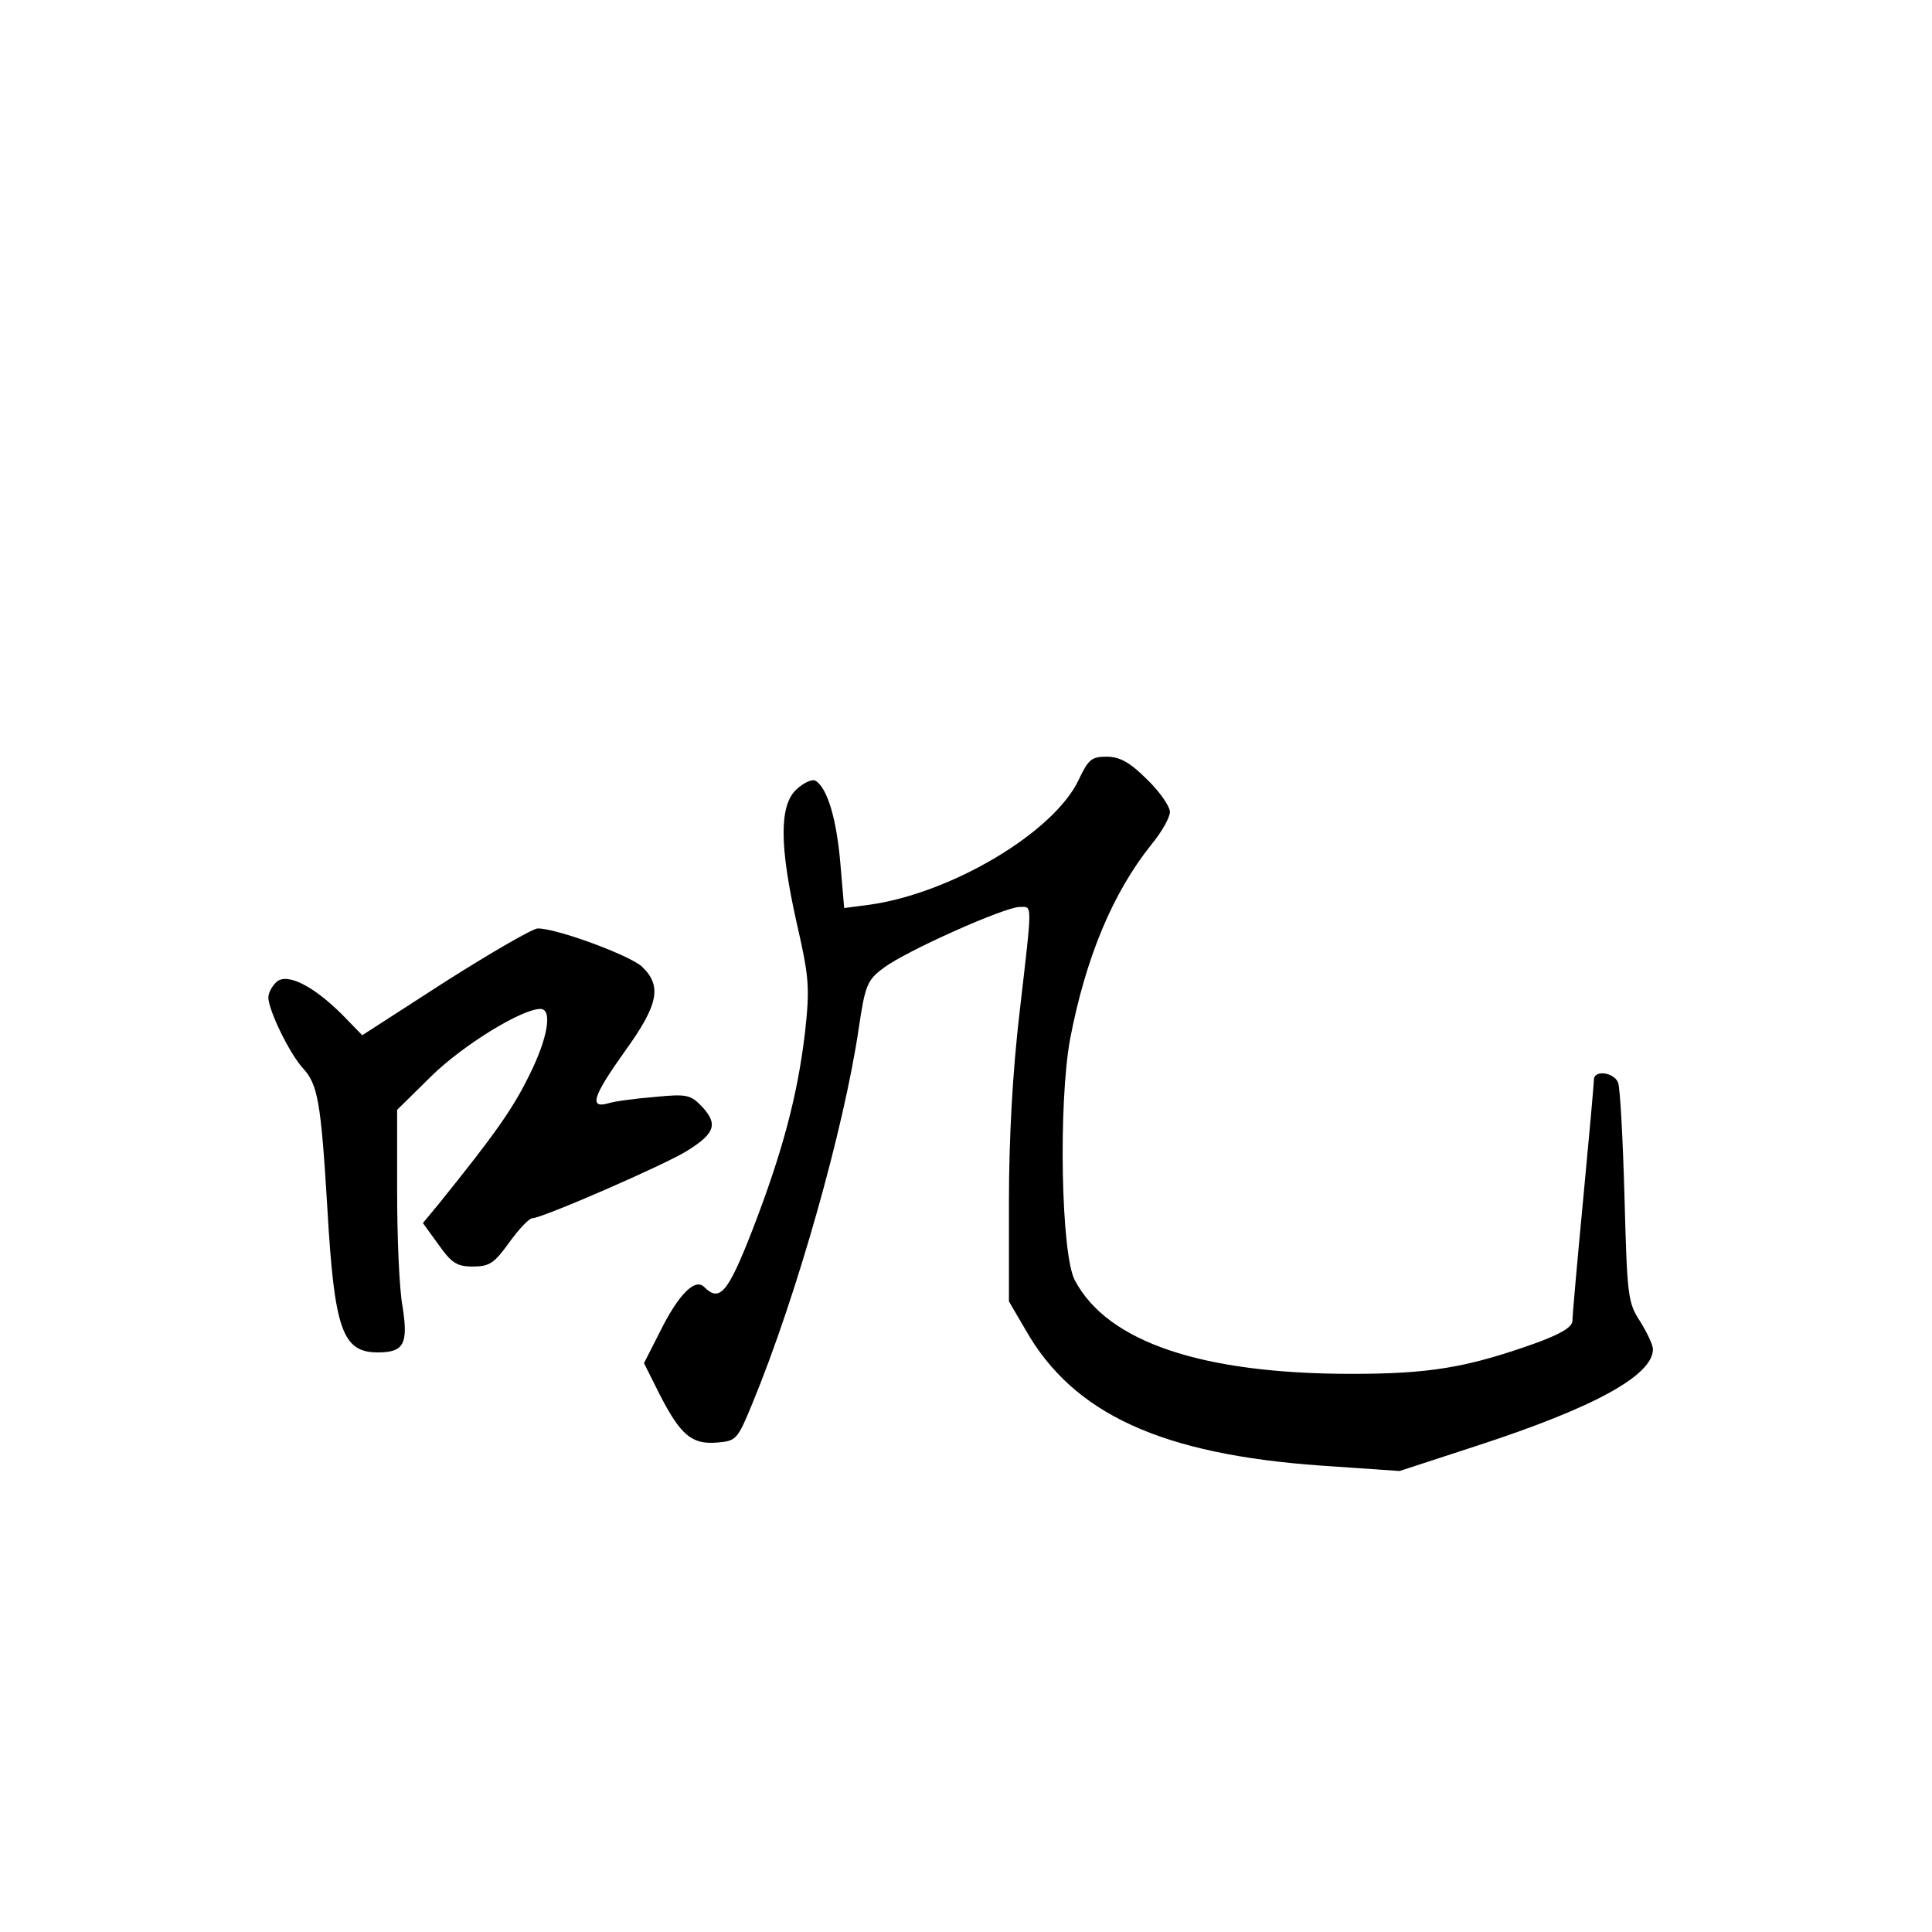 <?xml version="1.0" standalone="no"?>
<!DOCTYPE svg PUBLIC "-//W3C//DTD SVG 20010904//EN"
 "http://www.w3.org/TR/2001/REC-SVG-20010904/DTD/svg10.dtd">
<svg version="1.0" xmlns="http://www.w3.org/2000/svg"
 width="360pt" height="360pt" viewBox="0 0 360 360"
 preserveAspectRatio="xMidYMid meet">
<g transform="translate(0,360) scale(0.1,-0.1)"
fill="#000000" stroke="none">
<path d="M2010 2147 c-46 -98 -238 -212 -391 -233 l-46 -6 -7 82 c-7 83 -24
141 -46 155 -6 4 -22 -3 -36 -16 -32 -30 -32 -104 1 -251 23 -100 24 -119 15
-202 -14 -118 -42 -223 -98 -368 -46 -118 -61 -135 -90 -106 -17 17 -48 -14
-83 -85 l-29 -57 29 -58 c39 -76 60 -94 107 -90 36 3 38 5 66 73 83 201 171
514 198 698 12 81 16 91 46 113 40 31 226 114 254 114 24 0 24 13 0 -195 -13
-110 -20 -235 -20 -355 l0 -185 31 -53 c89 -157 254 -232 551 -253 l146 -10
144 47 c218 71 328 131 328 180 0 8 -11 31 -24 52 -23 35 -24 48 -29 232 -3
107 -8 203 -12 213 -8 19 -45 24 -45 5 0 -7 -9 -107 -20 -223 -11 -115 -20
-217 -20 -226 0 -12 -22 -25 -72 -43 -124 -44 -194 -56 -339 -56 -279 0 -455
59 -516 174 -26 47 -31 330 -9 450 29 151 79 272 152 363 19 23 34 50 34 60 0
10 -19 38 -43 61 -32 32 -51 42 -75 42 -28 0 -34 -5 -52 -43z"/>
<path d="M830 1771 l-155 -100 -37 38 c-54 54 -102 78 -122 62 -9 -8 -16 -21
-16 -30 1 -25 39 -103 64 -131 28 -30 34 -61 46 -262 13 -226 28 -268 94 -268
49 0 57 16 46 86 -6 32 -10 128 -10 213 l0 153 64 63 c58 57 168 125 203 125
23 0 14 -55 -22 -126 -30 -61 -64 -109 -168 -238 l-29 -35 29 -40 c24 -34 34
-41 64 -41 31 0 40 6 68 45 18 25 37 45 43 45 18 0 248 100 289 126 51 32 57
49 28 81 -22 23 -28 25 -89 19 -36 -3 -75 -8 -87 -12 -36 -10 -28 14 32 98 62
86 69 121 31 157 -23 21 -158 71 -194 71 -9 0 -87 -45 -172 -99z"/>
</g>
</svg>
